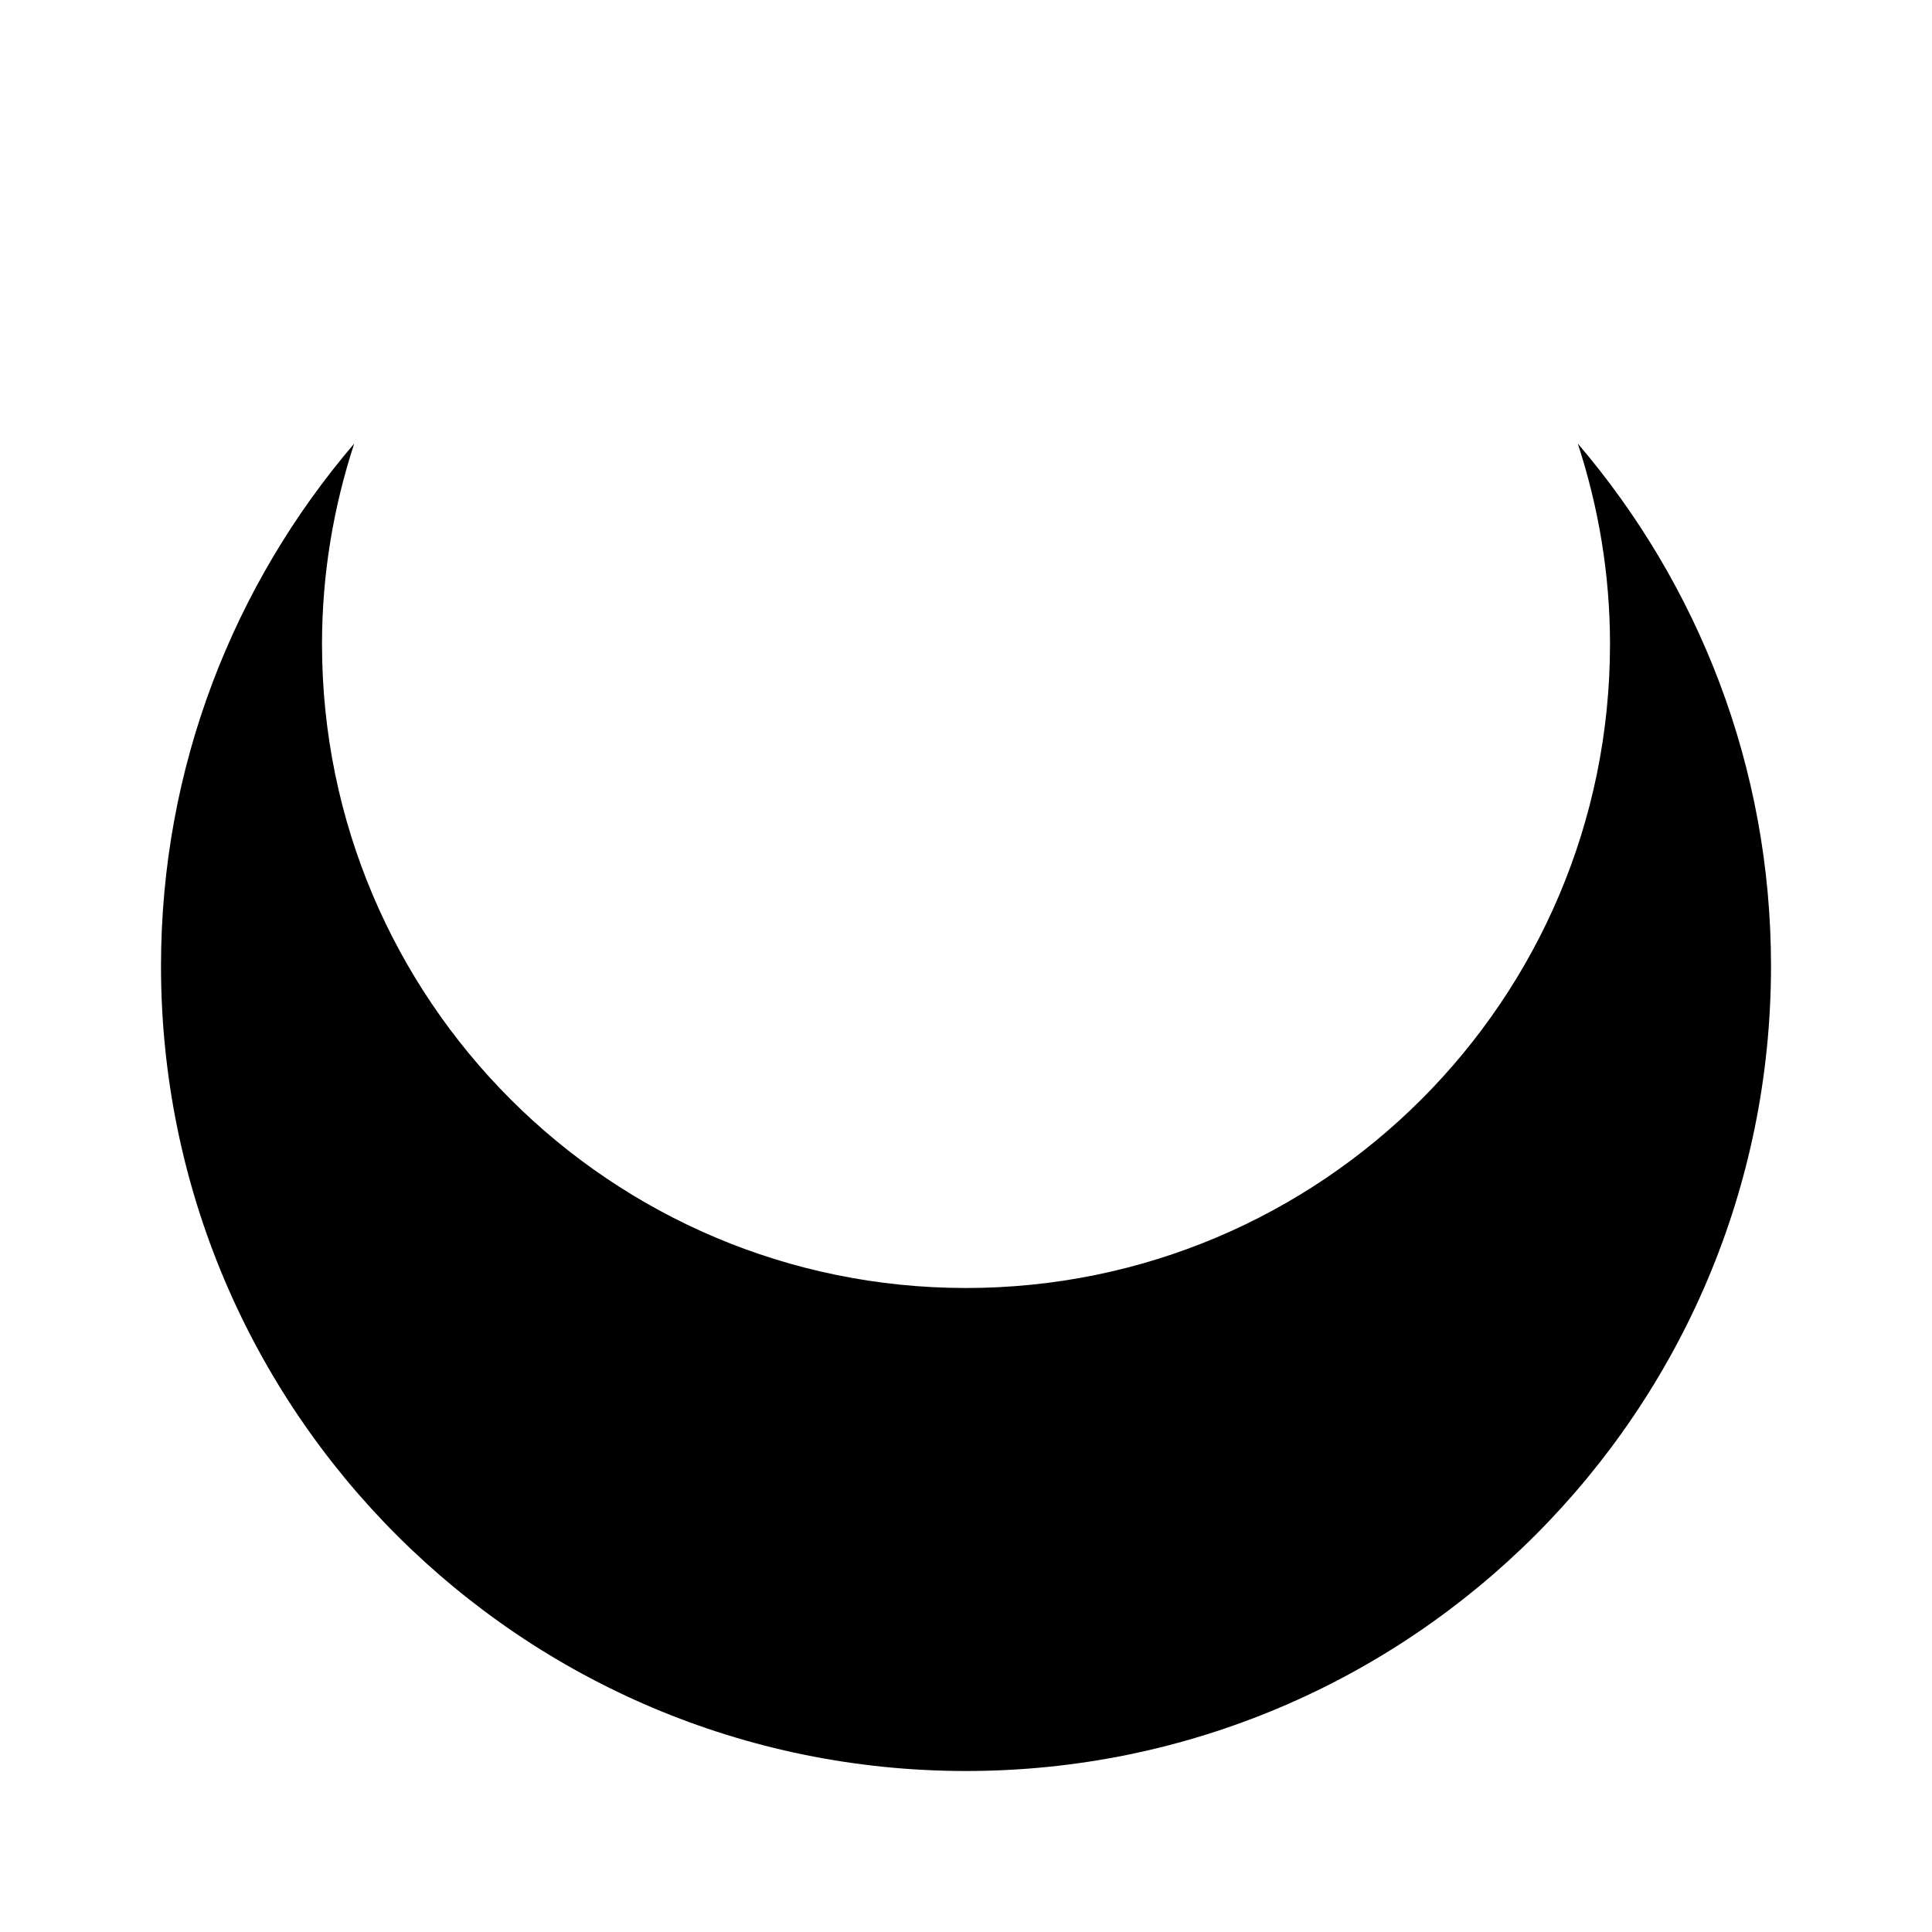 <svg enable-background="new 0 0 48 48" height="48" viewBox="0 0 48 48" width="48" xmlns="http://www.w3.org/2000/svg"><path d="m39.2 11.021c.513 1.569.8 3.239.8 4.979 0 8.837-7.163 16-16 16-8.836 0-16-7.163-16-16 0-1.74.287-3.41.8-4.979-2.987 3.495-4.8 8.022-4.8 12.979 0 11.046 8.954 20 20 20s20-8.954 20-20c0-4.957-1.813-9.484-4.8-12.979z"/></svg>